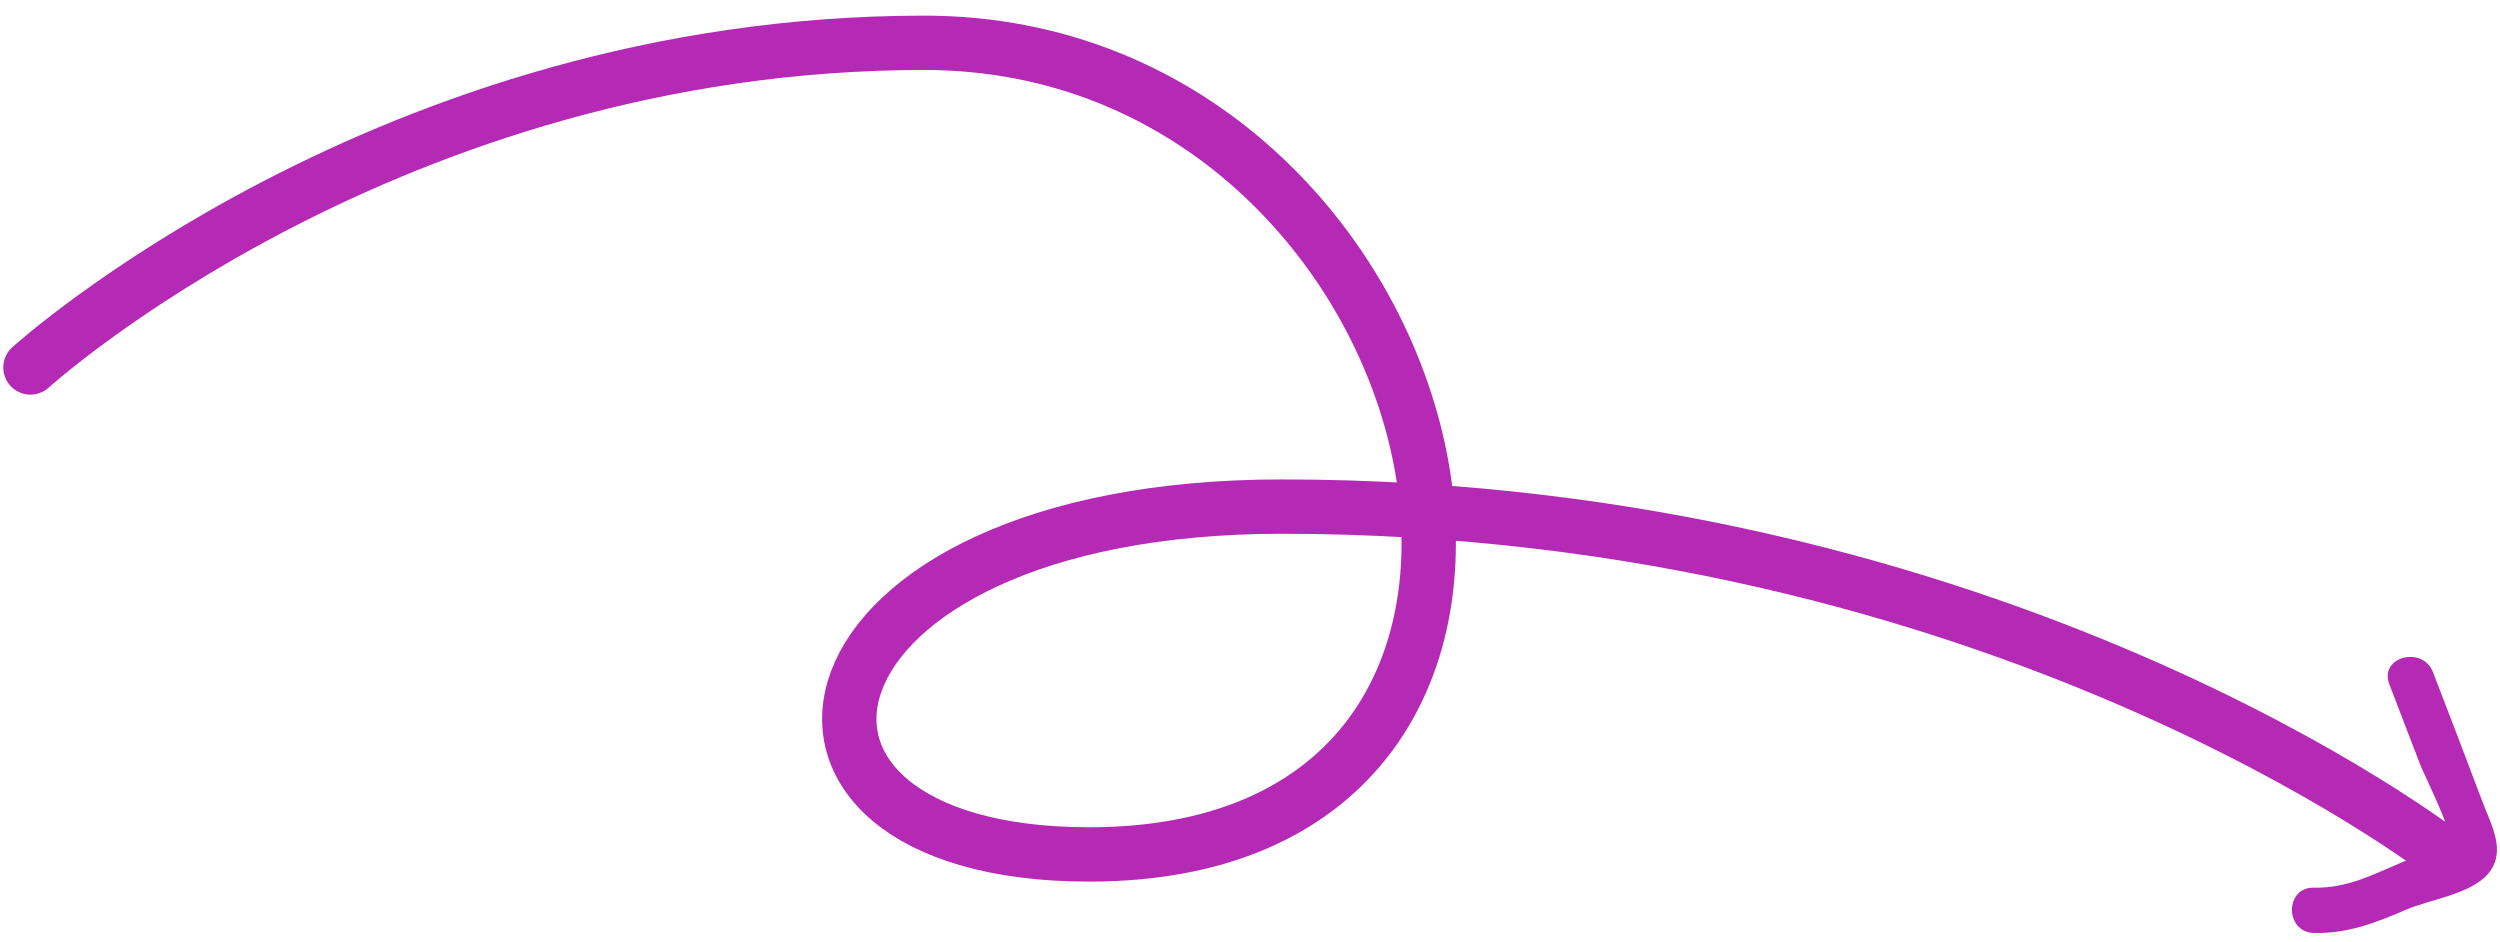 <svg width="138" height="52" viewBox="0 0 138 52" fill="none" xmlns="http://www.w3.org/2000/svg">
<path d="M1.681 20.284C1.681 20.284 21.416 2.363 51.019 2.363C80.621 2.363 91.088 47.165 60.123 47.165C39.343 47.165 43.12 27.964 70.754 27.964C110.224 27.964 134.893 47.165 134.893 47.165" stroke="#B42AB5" stroke-width="3" stroke-linecap="round" stroke-linejoin="round"/>
<path d="M131.889 37.766C132.464 39.251 133.035 40.736 133.601 42.224C133.793 42.73 135.55 46.234 135.284 46.693C135.086 47.035 133.164 47.354 132.657 47.569C131.011 48.265 129.56 49.044 127.724 48.999C126.114 48.961 126.114 51.461 127.724 51.499C129.584 51.545 131.137 50.94 132.821 50.213C134.115 49.653 136.356 49.368 137.331 48.246C138.396 47.019 137.506 45.519 137.025 44.239C136.129 41.856 135.22 39.477 134.3 37.102C133.725 35.617 131.307 36.262 131.89 37.766H131.889Z" fill="#B42AB5"/>
</svg>
